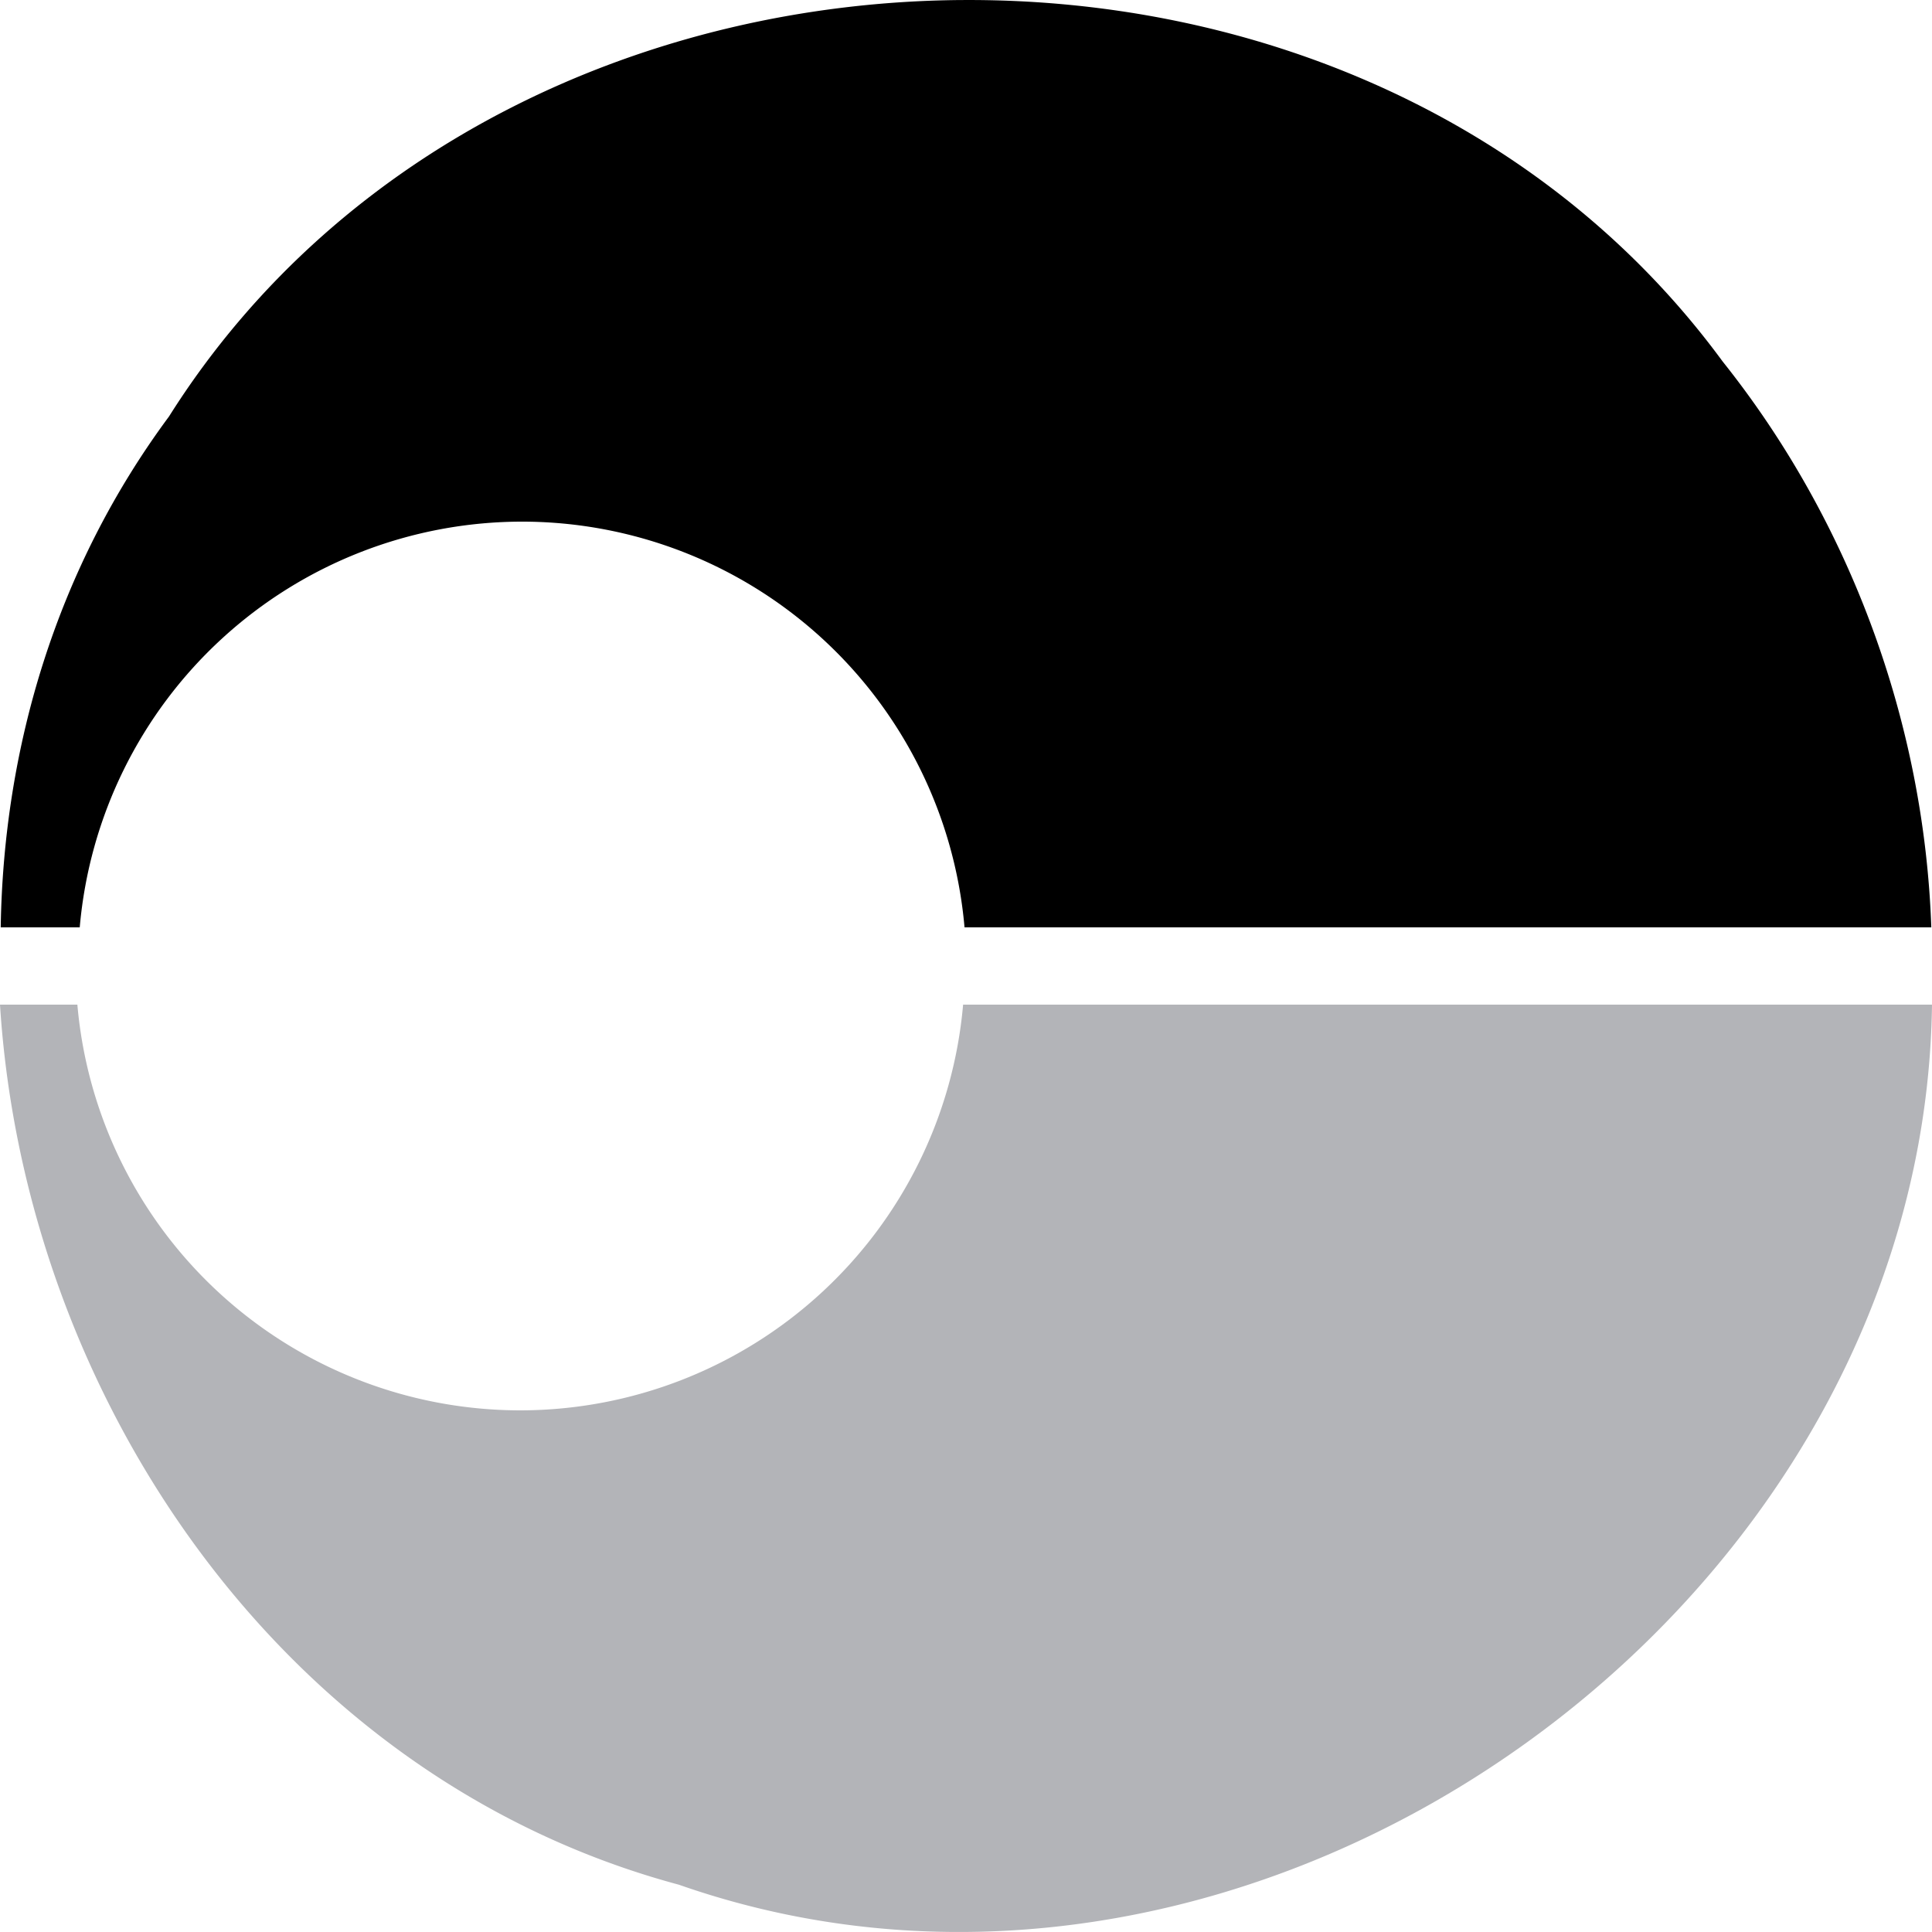 <?xml version="1.0" encoding="UTF-8"?>
<svg width="50" height="50" version="1.1" viewBox="0 0 400 400" xmlns="http://www.w3.org/2000/svg">
 <path d="m0 208c5.131 81.164 58.361 160.15 140.56 182.21 119.64 41.895 257.79-56.68 259.44-182.21h-200.6a92.098 92 0 0 1 -91.697 84 92.098 92 0 0 1 -91.685 -84h-16.019z" fill="#b3b4b8"/>
 <path d="m198.81 0.008c-64.157 0.543-128.16 29.616-163.82 86.221-23.275 31.411-34.259 68.441-34.842 105.77h16.359a92 92 0 0 1 91.6 -84 92 92 0 0 1 91.588 84h200.16c-1.464-42.325-16.78-84.038-43.201-117.16-37.174-50.671-97.579-75.338-157.85-74.828z" fill="#000000"/>
</svg>